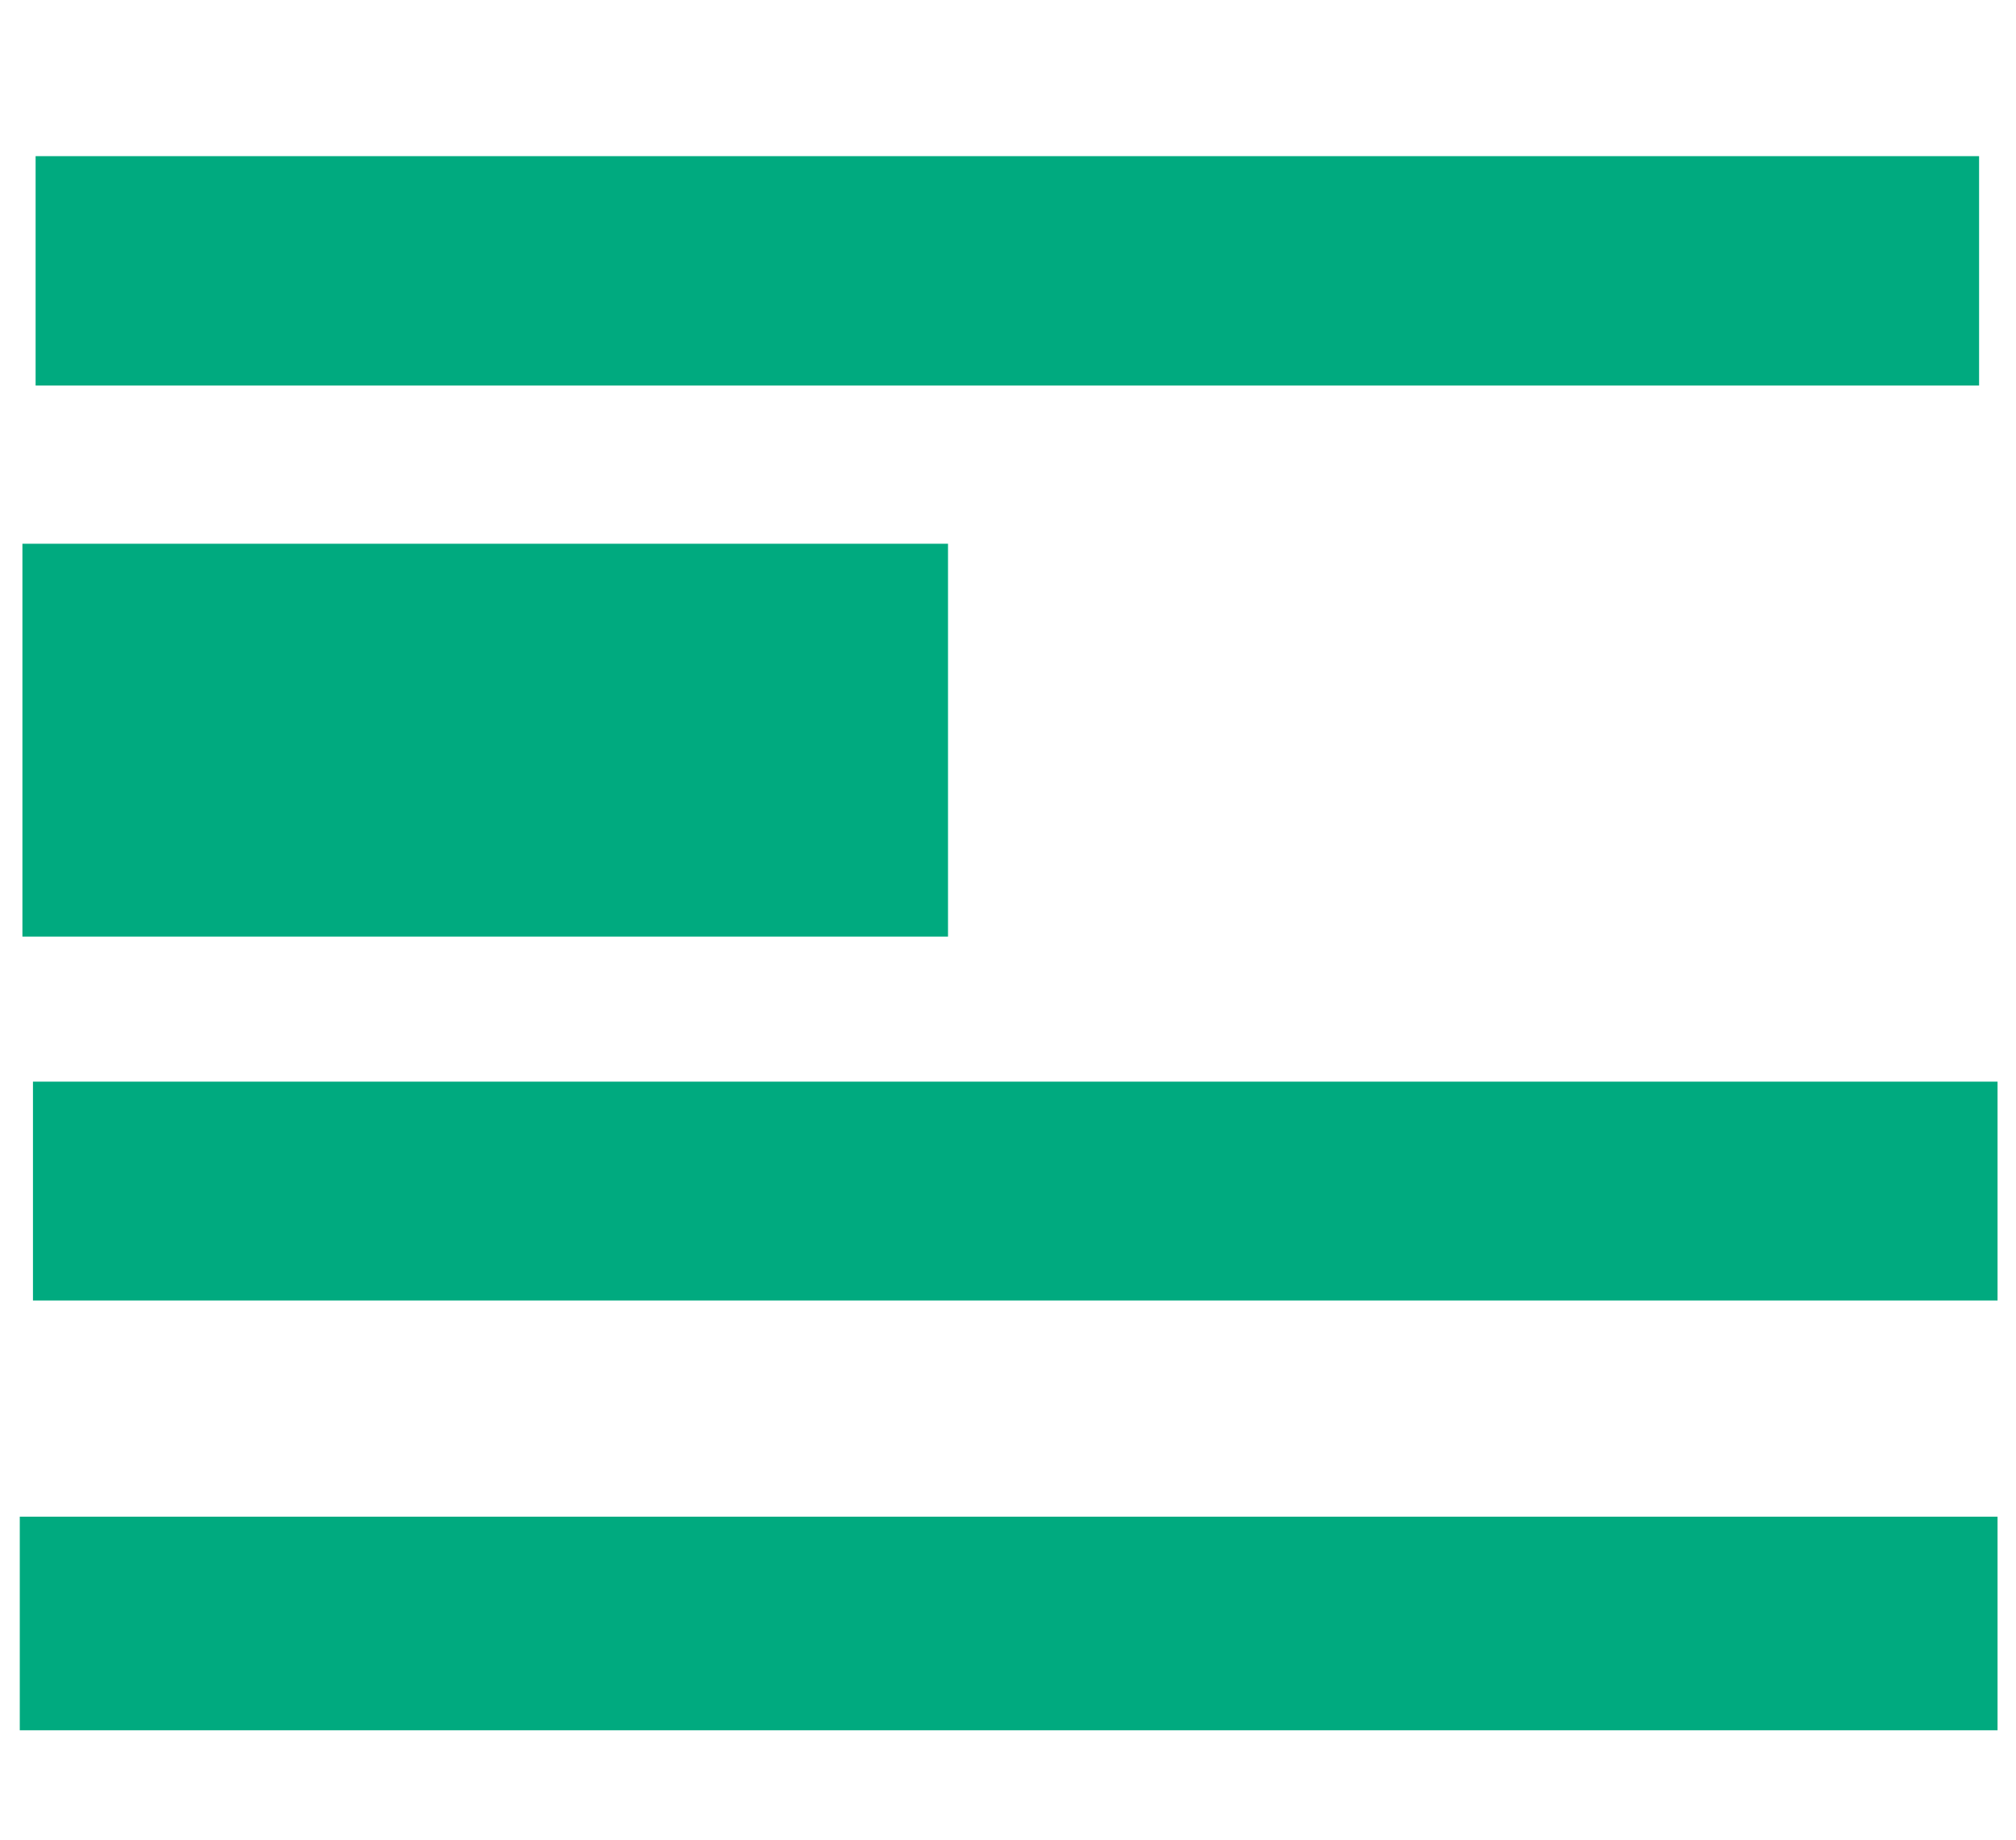 <svg xmlns="http://www.w3.org/2000/svg" height="502" width="550">
 <g>
  <title>Labels</title>
 </g>
 <g>
  <title>Shapes</title>
  <rect fill="#00AA7F" height="62.59" id="svg_2" stroke-width="0" width="530.216" x="9.712" y="42.604" />
  <rect fill="#00AA7F" height="107.194" id="svg_3" stroke-width="0" width="252.518" x="6.115" y="148.36" />
  <rect fill="#00AA7F" height="59.712" id="svg_4" stroke-width="0" width="535.971" x="8.993" y="295.122" />
  <rect fill="#00AA7F" height="58.273" id="svg_5" stroke-width="0" width="539.568" x="5.396" y="413.827" />
 </g>
</svg>